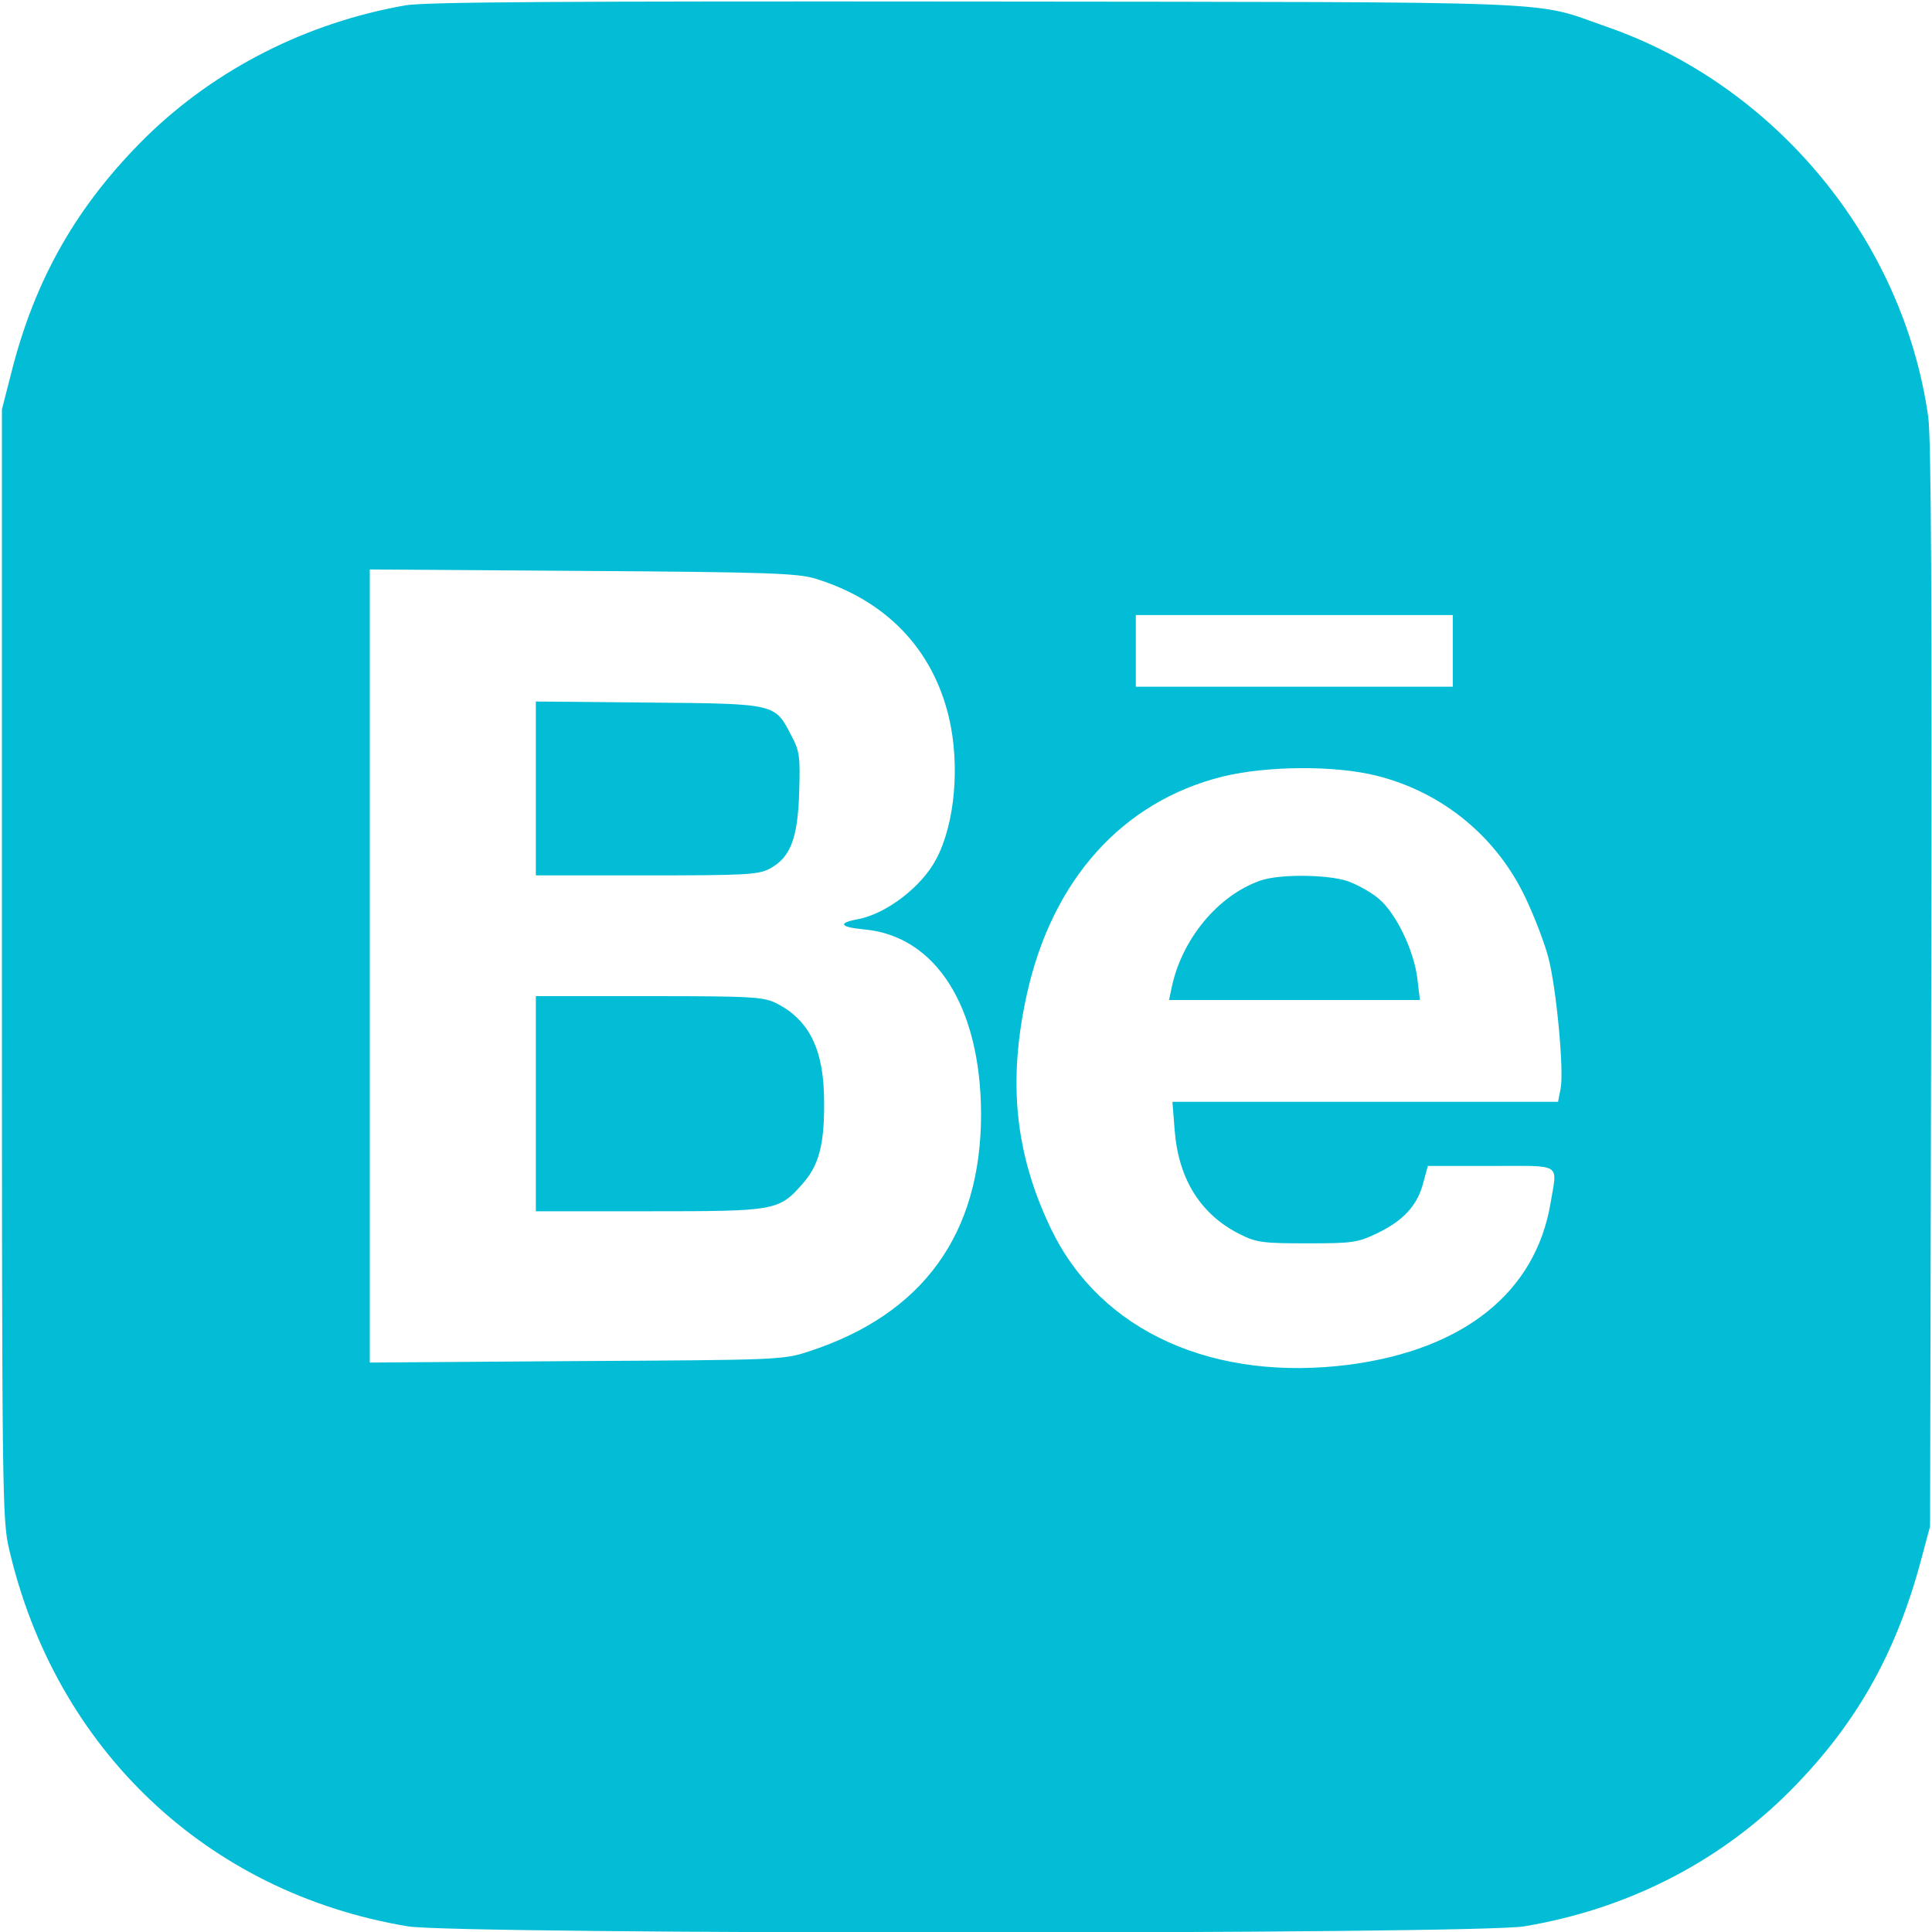 <svg width="20" height="20" viewBox="0 0 20 20" fill="none" xmlns="http://www.w3.org/2000/svg">
<g clip-path="url(#clip0_717_539)">
<path d="M4.199 0.055C3.176 0.234 2.238 0.711 1.52 1.41C0.801 2.117 0.359 2.887 0.113 3.875L0.02 4.238V9.98C0.02 15.434 0.023 15.738 0.094 16.035C0.574 18.105 2.141 19.594 4.219 19.941C4.711 20.027 15.289 20.027 15.781 19.941C16.824 19.766 17.75 19.301 18.48 18.59C19.195 17.887 19.625 17.137 19.891 16.133L19.98 15.801L19.992 10.215C20 6.242 19.992 4.539 19.961 4.316C19.703 2.484 18.379 0.879 16.621 0.273C15.852 0.004 16.32 0.023 10.098 0.016C5.824 0.012 4.406 0.02 4.199 0.055ZM8.434 5.988C9.168 6.211 9.656 6.715 9.824 7.43C9.938 7.918 9.887 8.52 9.695 8.887C9.547 9.176 9.176 9.461 8.879 9.516C8.668 9.555 8.695 9.598 8.945 9.621C9.688 9.688 10.152 10.422 10.156 11.531C10.156 12.77 9.559 13.602 8.379 13.988C8.109 14.078 8.074 14.078 5.969 14.09L3.828 14.105V10V5.895L6.027 5.91C7.918 5.922 8.25 5.934 8.434 5.988ZM15.039 6.738V7.109H13.398H11.758V6.738V6.367H13.398H15.039V6.738ZM14.254 8.031C14.938 8.203 15.5 8.668 15.797 9.305C15.891 9.504 15.996 9.781 16.031 9.922C16.113 10.242 16.191 11.082 16.156 11.266L16.129 11.406H14.133H12.137L12.16 11.699C12.199 12.207 12.43 12.574 12.836 12.777C13.008 12.863 13.074 12.871 13.535 12.871C14.012 12.871 14.055 12.863 14.266 12.762C14.531 12.633 14.676 12.473 14.734 12.242L14.781 12.07H15.438C16.184 12.07 16.121 12.031 16.051 12.457C15.895 13.375 15.16 13.965 13.984 14.125C12.566 14.312 11.395 13.785 10.883 12.727C10.508 11.949 10.43 11.203 10.629 10.297C10.891 9.105 11.621 8.297 12.656 8.039C13.121 7.926 13.824 7.922 14.254 8.031Z" fill="#02BDD5"/>
<path d="M5.547 8.16V9.062H6.691C7.727 9.062 7.848 9.055 7.969 8.992C8.184 8.875 8.258 8.68 8.273 8.203C8.285 7.836 8.277 7.773 8.195 7.621C8.02 7.281 8.043 7.285 6.715 7.273L5.547 7.262V8.16Z" fill="#02BDD5"/>
<path d="M5.547 11.426V12.539H6.719C8.035 12.539 8.062 12.535 8.312 12.25C8.477 12.062 8.535 11.848 8.531 11.406C8.531 10.875 8.383 10.562 8.039 10.387C7.906 10.32 7.797 10.312 6.719 10.312H5.547V11.426Z" fill="#02BDD5"/>
<path d="M13.043 9.117C12.605 9.273 12.234 9.723 12.129 10.223L12.102 10.352H13.402H14.699L14.672 10.129C14.637 9.836 14.449 9.449 14.27 9.301C14.191 9.234 14.047 9.156 13.949 9.121C13.738 9.051 13.238 9.047 13.043 9.117Z" fill="#02BDD5"/>
</g>
<defs>
<clipPath id="clip0_717_539">
<rect width="20" height="20" fill="white"/>
</clipPath>
</defs>
</svg>
